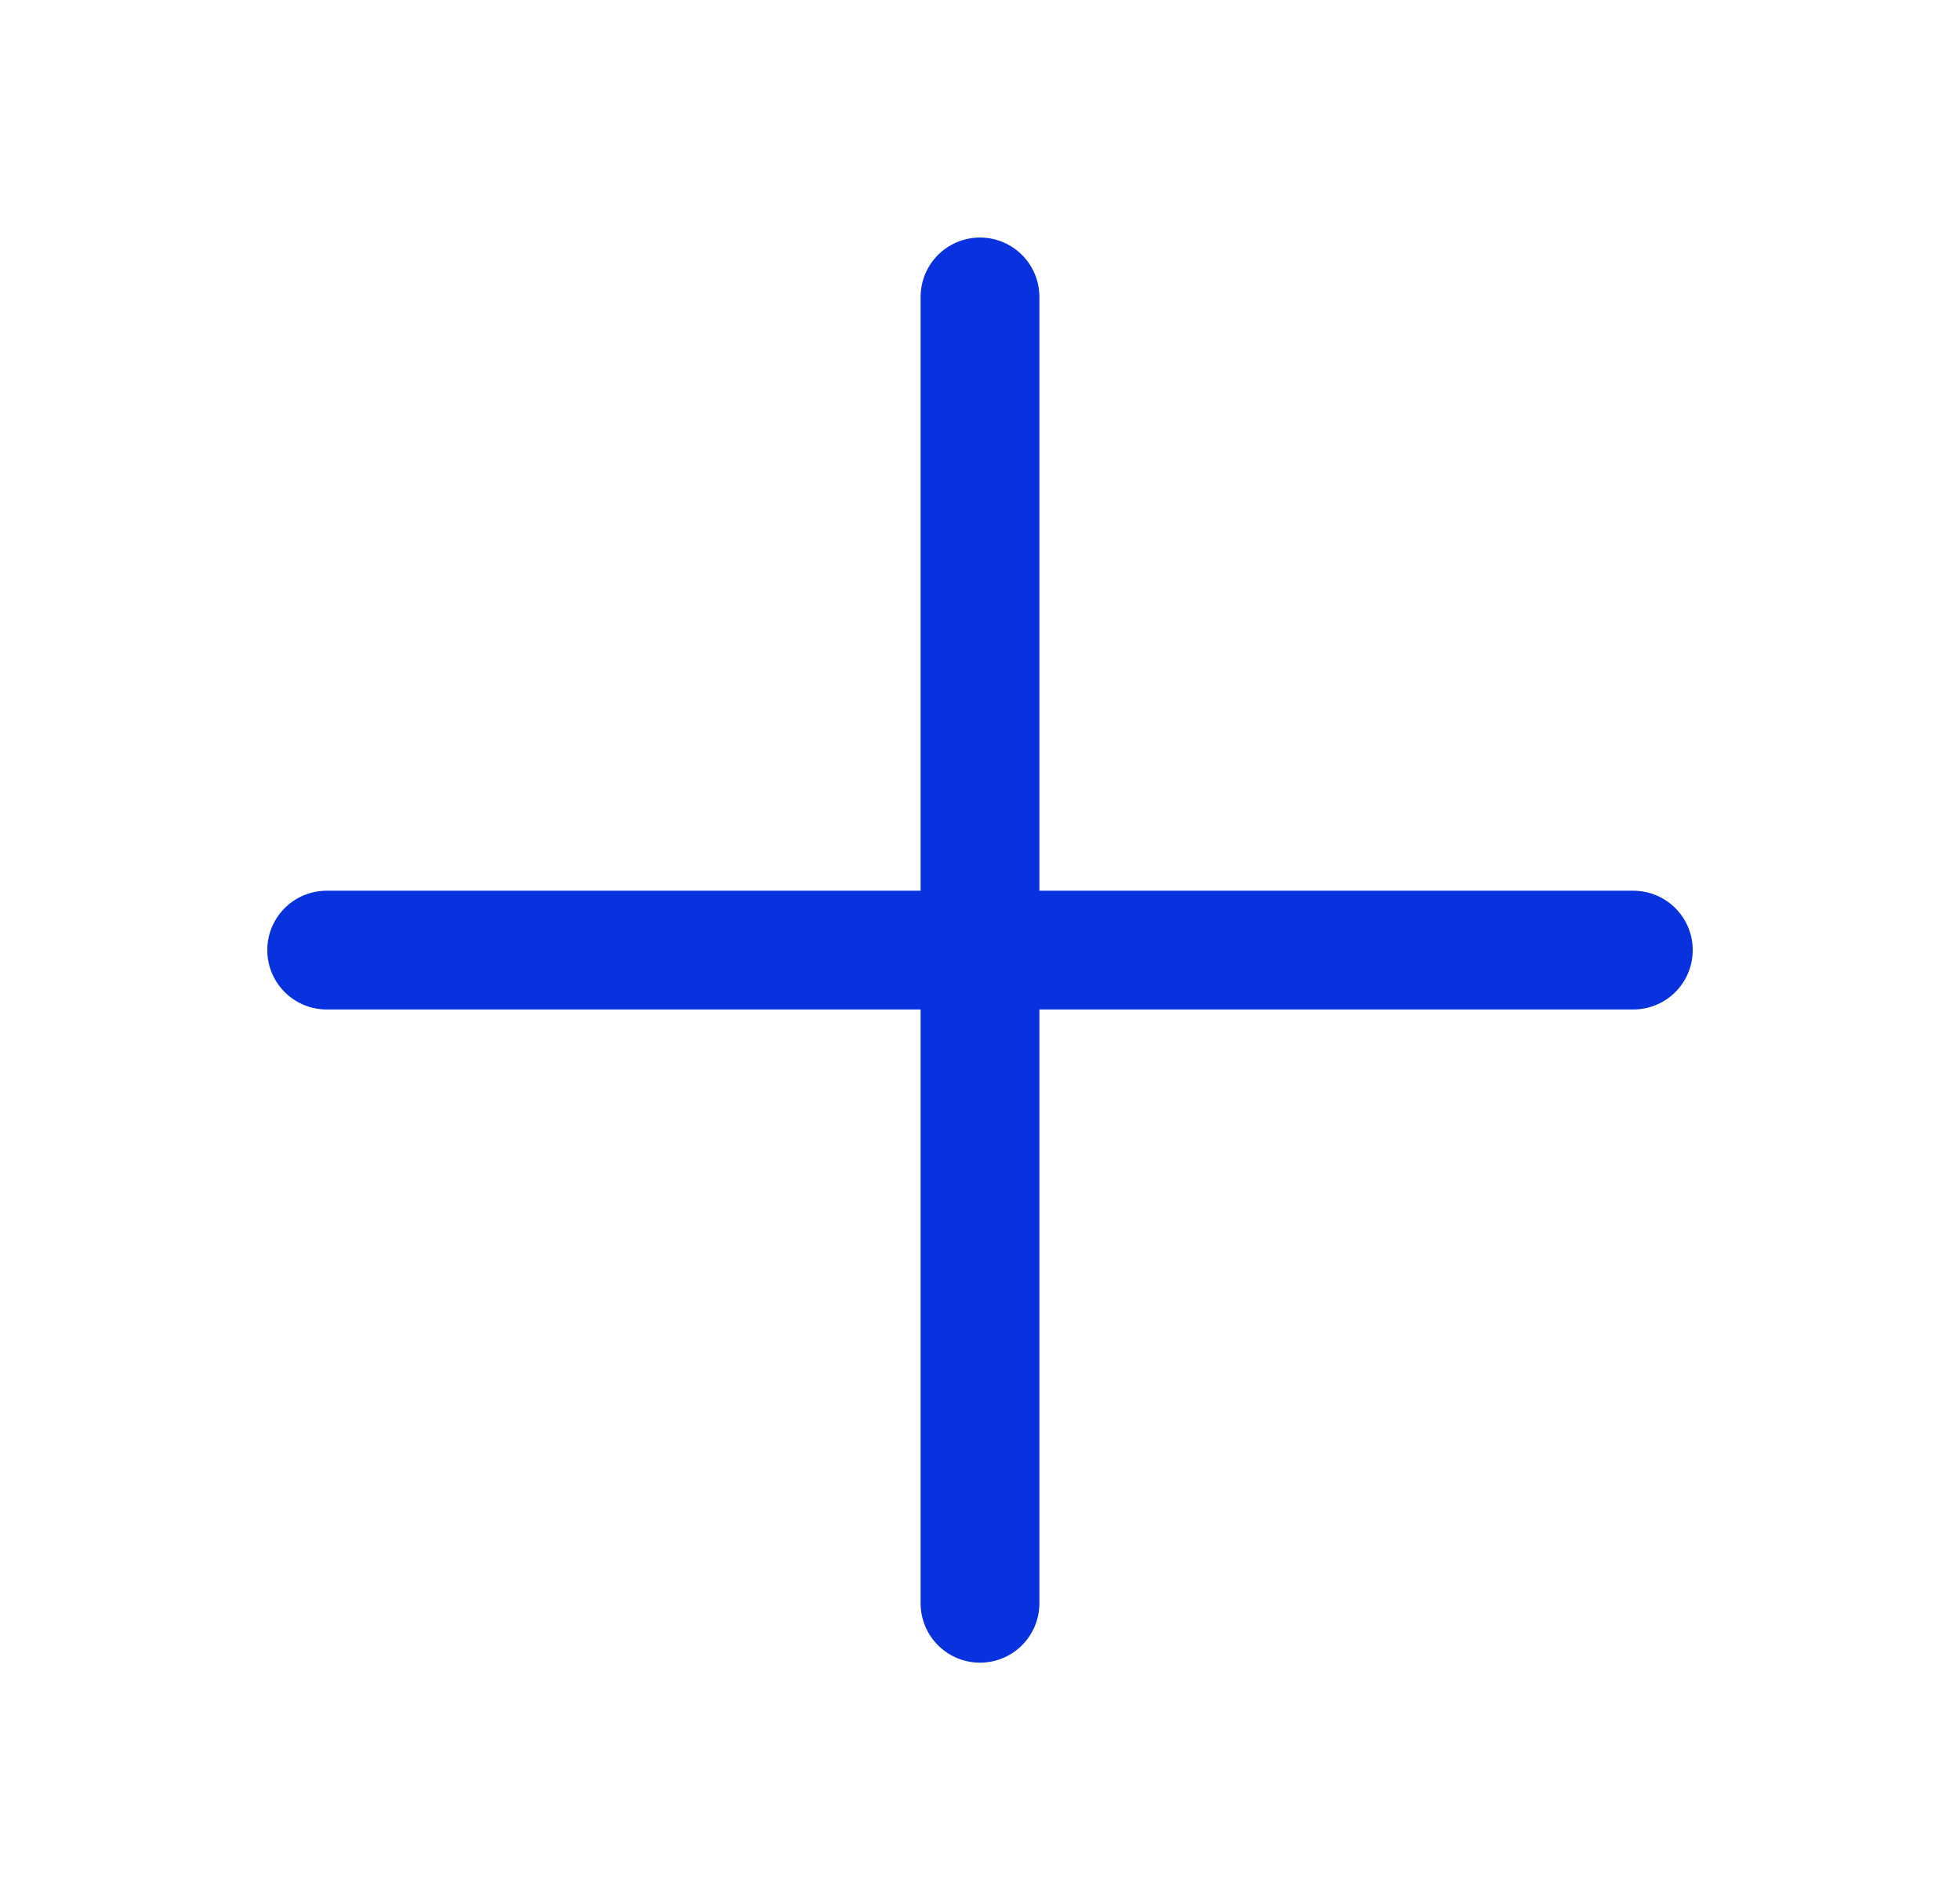 <svg width="33" height="32" viewBox="0 0 33 32" fill="none" xmlns="http://www.w3.org/2000/svg">
<g clip-path="url(#clip0_57_1995)">
<path d="M5.5 16H27.5" stroke="#0832DE" stroke-width="2" stroke-linecap="round" stroke-linejoin="round"/>
<path d="M16.5 5V27" stroke="#0832DE" stroke-width="2" stroke-linecap="round" stroke-linejoin="round"/>
</g>
<defs>
<clipPath id="clip0_57_1995">
<rect width="32" height="32" fill="white" transform="translate(0.5)"/>
</clipPath>
</defs>
</svg>
